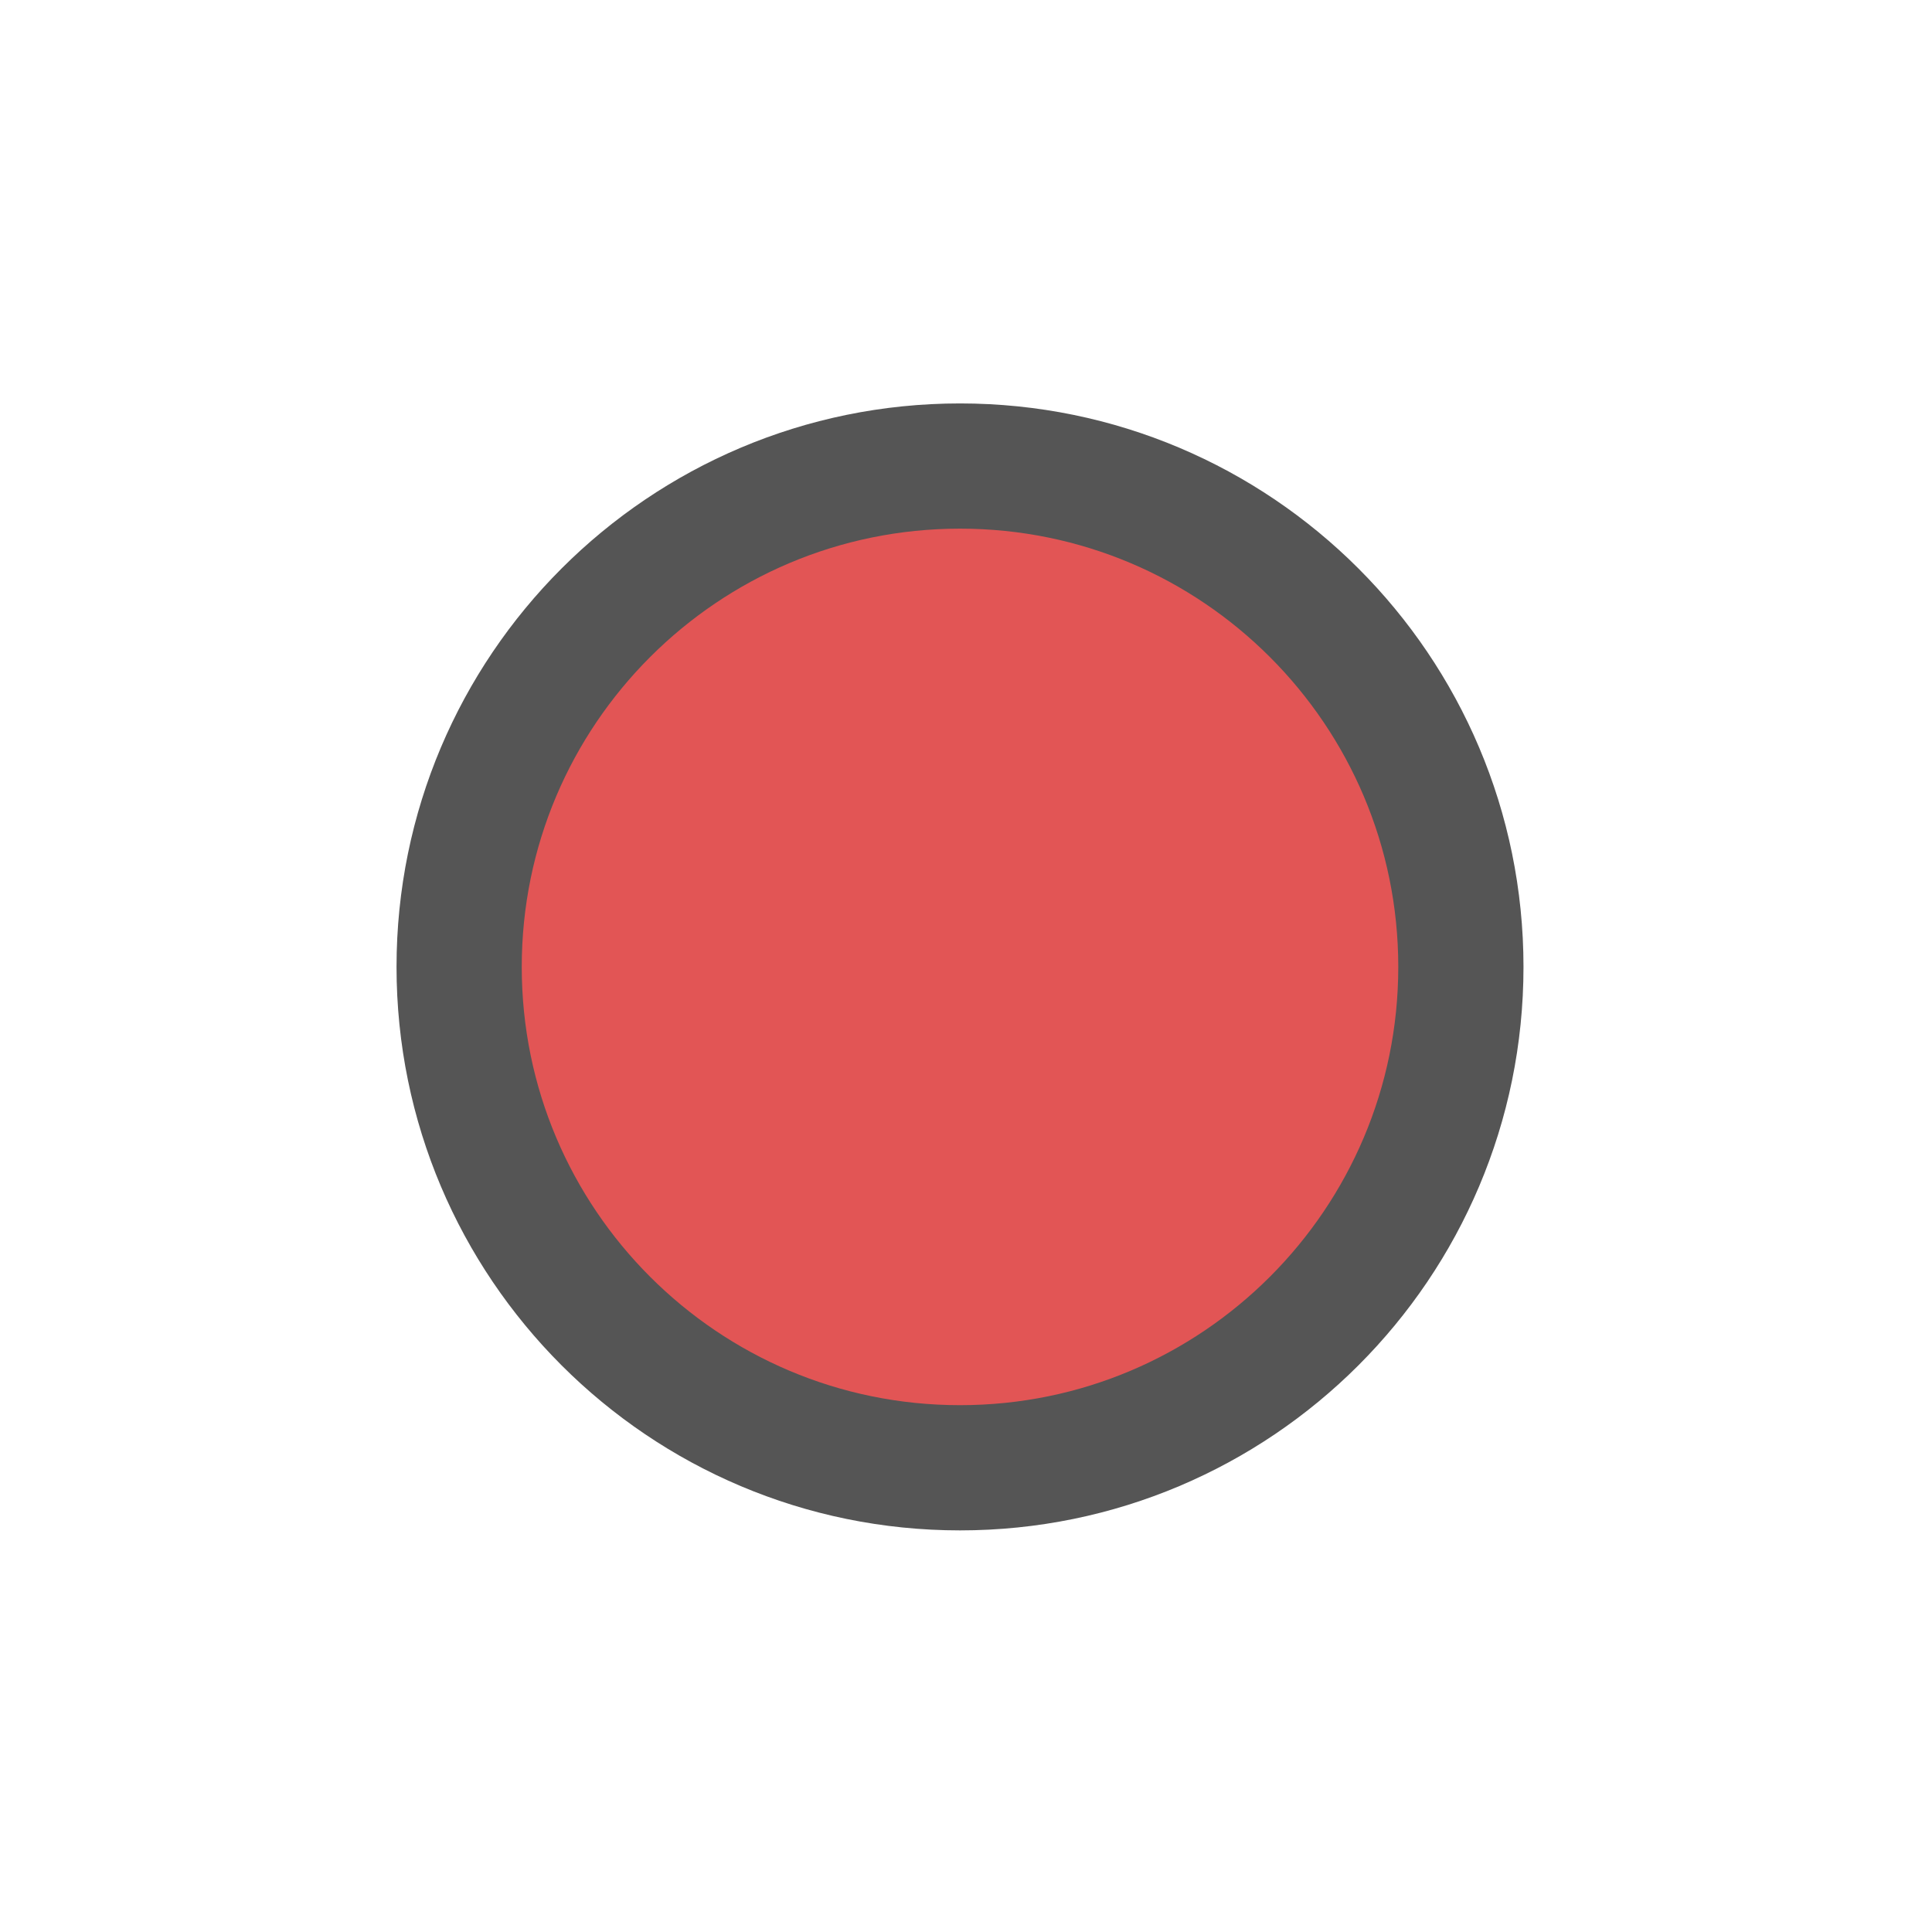 <?xml version="1.0" encoding="UTF-8" standalone="no"?>
<!-- Created with Inkscape (http://www.inkscape.org/) -->
<svg xmlns:dc="http://purl.org/dc/elements/1.1/" xmlns:cc="http://creativecommons.org/ns#" xmlns:rdf="http://www.w3.org/1999/02/22-rdf-syntax-ns#" xmlns:svg="http://www.w3.org/2000/svg" xmlns="http://www.w3.org/2000/svg" xmlns:sodipodi="http://sodipodi.sourceforge.net/DTD/sodipodi-0.dtd" xmlns:inkscape="http://www.inkscape.org/namespaces/inkscape" width="20" height="20" id="svg2" version="1.1" inkscape:version="0.48.5 r10040" sodipodi:docname="stop.svg">
  <defs id="defs4"/>
  <sodipodi:namedview id="base" pagecolor="#ffffff" bordercolor="#666666" borderopacity="1.0" inkscape:pageopacity="0.0" inkscape:pageshadow="2" inkscape:zoom="1" inkscape:cx="48.673222" inkscape:cy="-52.112307" inkscape:document-units="px" inkscape:current-layer="layer1" showgrid="false" inkscape:snap-grids="true" showguides="true" inkscape:guide-bbox="true" inkscape:window-width="1920" inkscape:window-height="1028" inkscape:window-x="-8" inkscape:window-y="-8" inkscape:window-maximized="1" fit-margin-top="0" fit-margin-left="0" fit-margin-right="0" fit-margin-bottom="0"/>
  <g inkscape:label="Layer 1" inkscape:groupmode="layer" id="layer1" transform="translate(-266.469,-304.752)">
    <path sodipodi:type="arc" style="fill:#d40000;fill-opacity:0.667;stroke:#555555;stroke-width:1.25;stroke-miterlimit:4;stroke-opacity:1;stroke-dasharray:none" id="path3761" sodipodi:cx="339" sodipodi:cy="377.36218" sodipodi:rx="5" sodipodi:ry="5" d="m 344,377.362 c 0,2.761 -2.239,5 -5,5 -2.761,0 -5,-2.239 -5,-5 0,-2.761 2.239,-5 5,-5 2.761,0 5,2.239 5,5 z" transform="matrix(1.037,0,0,1.037,-75.136,-76.563)"/>
    <path sodipodi:type="arc" style="fill:none;stroke:#ffffff;stroke-width:1.25;stroke-miterlimit:4;stroke-opacity:0;stroke-dasharray:none" id="path3769" sodipodi:cx="338.9693" sodipodi:cy="377.25198" sodipodi:rx="9.0156145" sodipodi:ry="9.0156145" d="m 347.985,377.252 c 0,4.979 -4.036,9.016 -9.016,9.016 -4.979,0 -9.016,-4.036 -9.016,-9.016 0,-4.979 4.036,-9.016 9.016,-9.016 4.979,0 9.016,4.036 9.016,9.016 z" transform="matrix(1.037,0,0,1.037,-75.136,-76.563)"/>
  </g>
</svg>